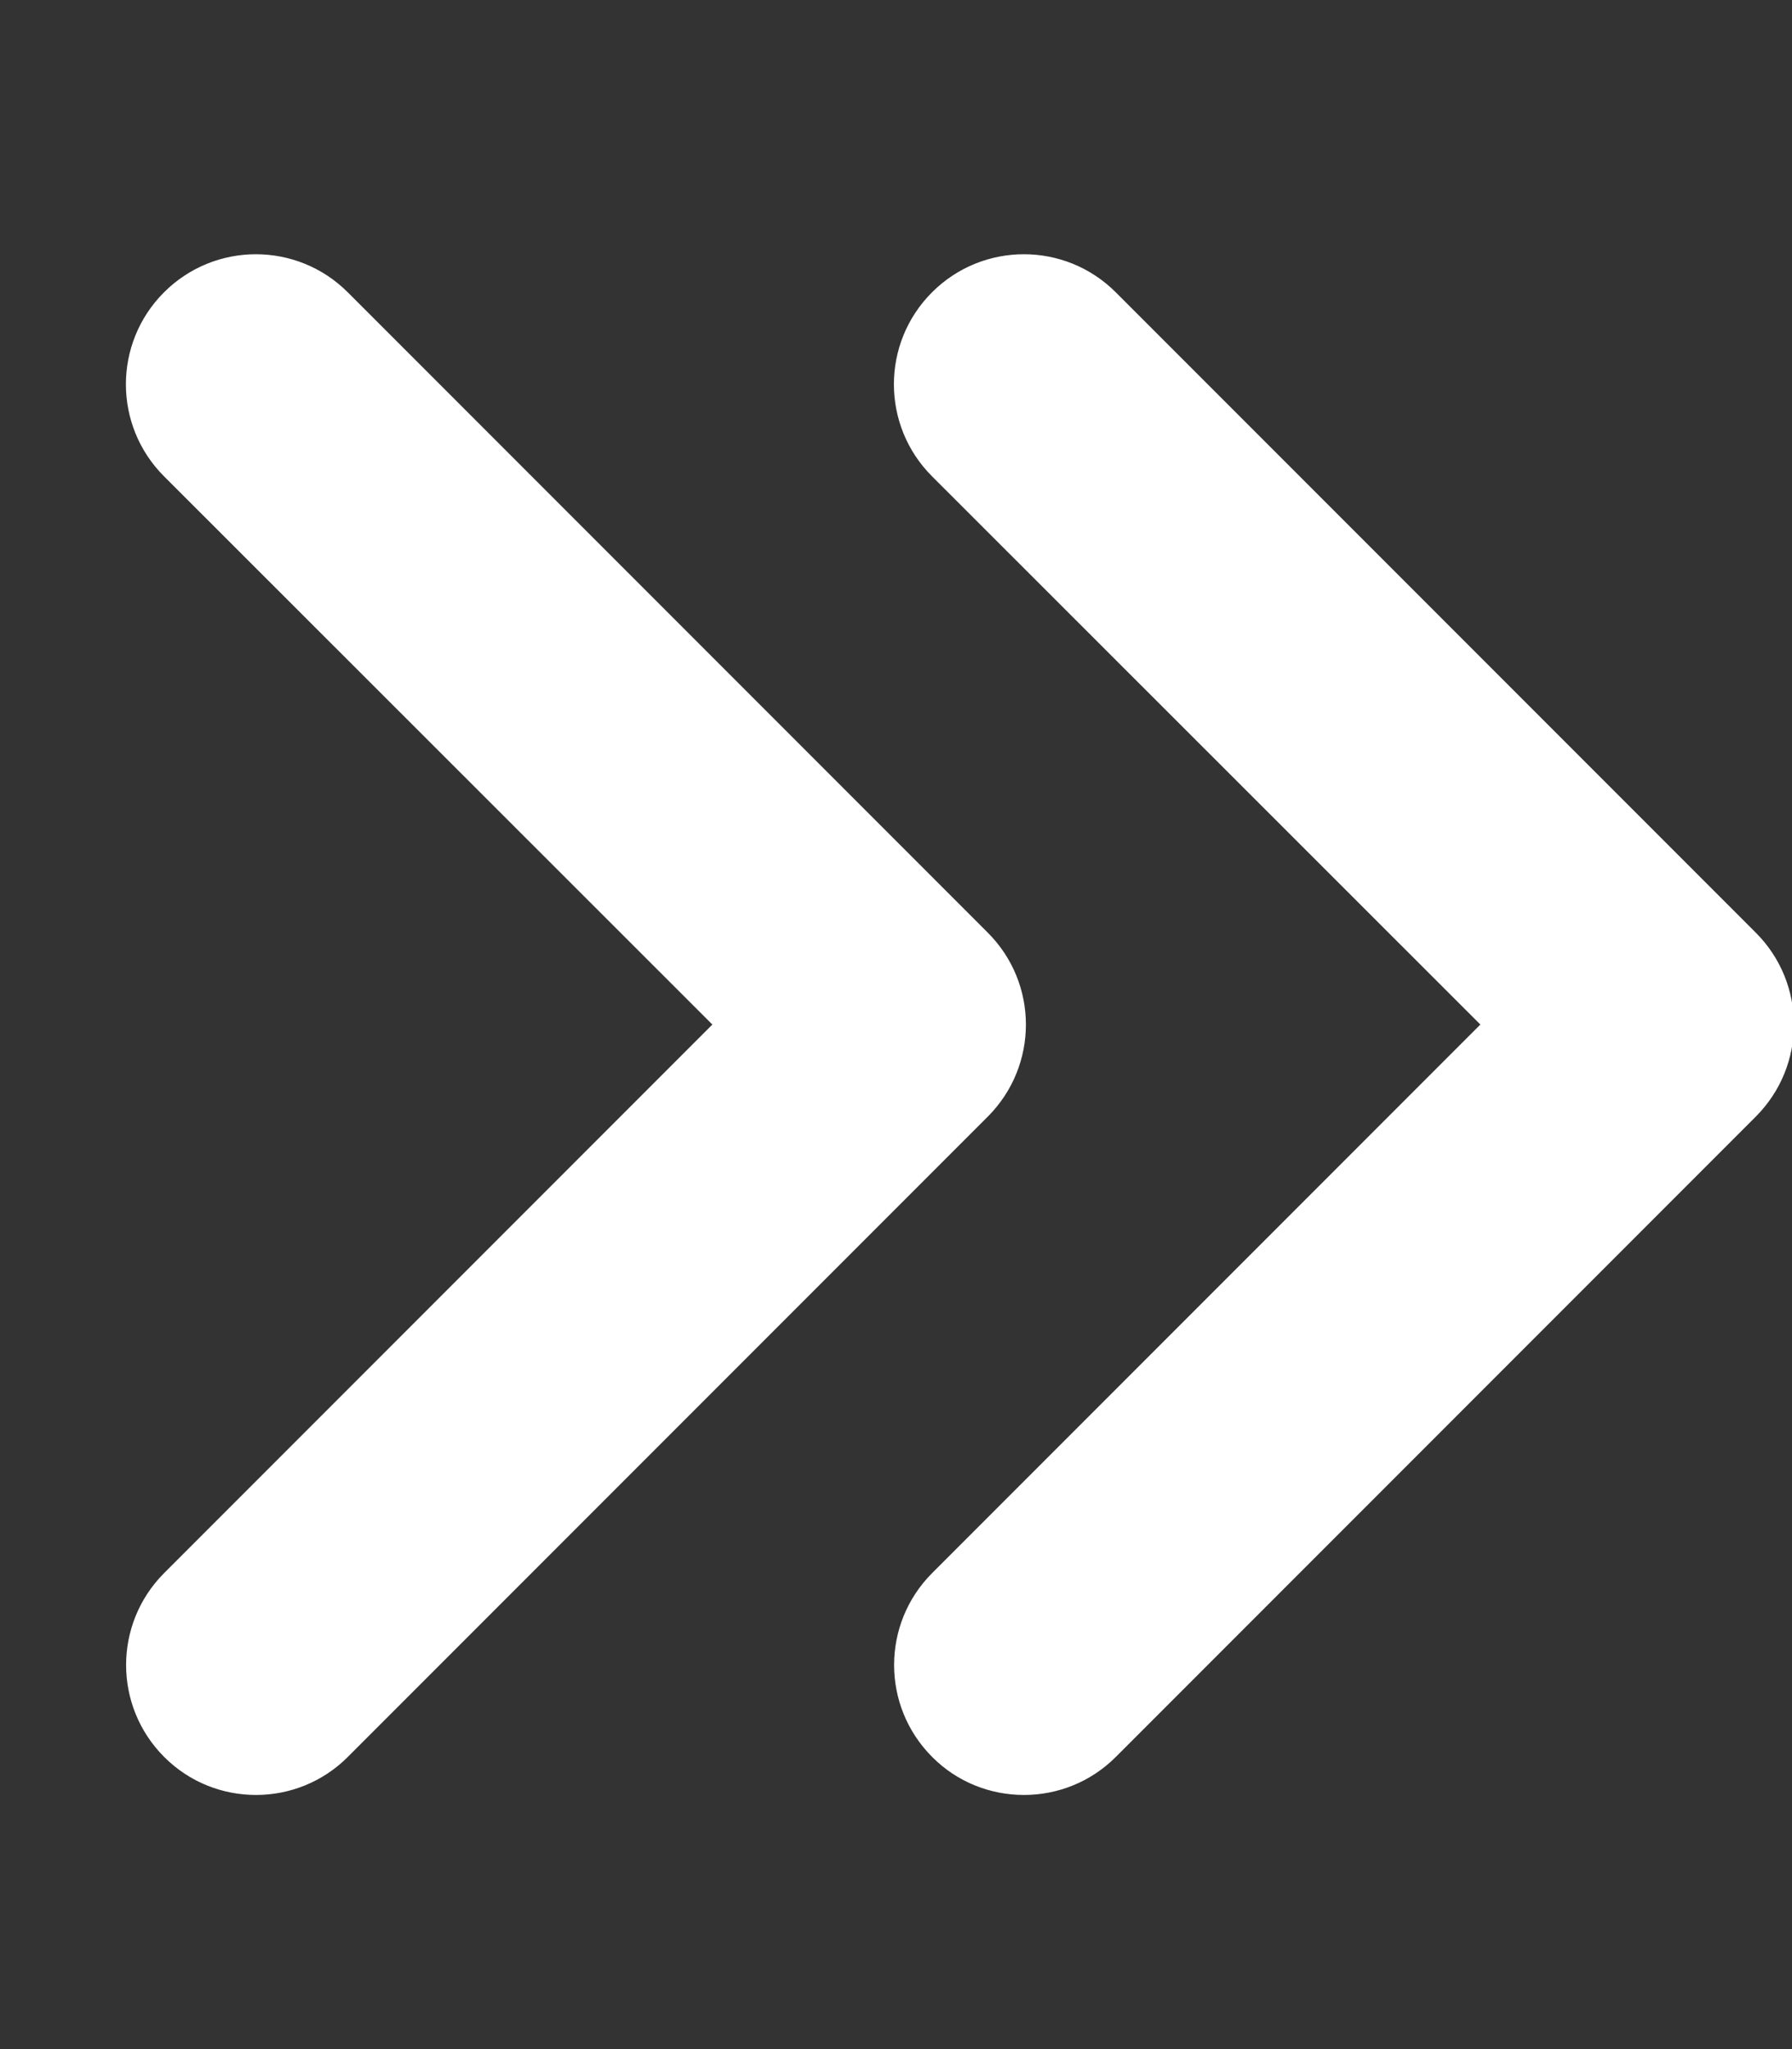<svg stroke="#FFFFFF"  fill="#FFFFFF" xmlns="http://www.w3.org/2000/svg" viewBox="0 0 448 512"><rect x="0" y="0" width="448" height="512" fill="#333333" stroke="none"/><!--! Font Awesome Pro 6.1.1 by @fontawesome - https://fontawesome.com License - https://fontawesome.com/license (Commercial License) Copyright 2022 Fonticons, Inc. --><path d="M246.6 233.4l-160-160c-12.5-12.5-32.75-12.5-45.25 0s-12.5 32.75 0 45.25L178.8 256l-137.4 137.4c-12.5 12.5-12.5 32.75 0 45.25C47.63 444.9 55.81 448 64 448s16.38-3.125 22.62-9.375l160-160C259.1 266.1 259.1 245.9 246.6 233.4zM438.6 233.4l-160-160c-12.5-12.5-32.75-12.5-45.25 0s-12.5 32.75 0 45.25L370.8 256l-137.4 137.4c-12.5 12.5-12.5 32.75 0 45.25C239.6 444.9 247.8 448 256 448s16.38-3.125 22.62-9.375l160-160C451.1 266.1 451.1 245.9 438.6 233.4z"/></svg>